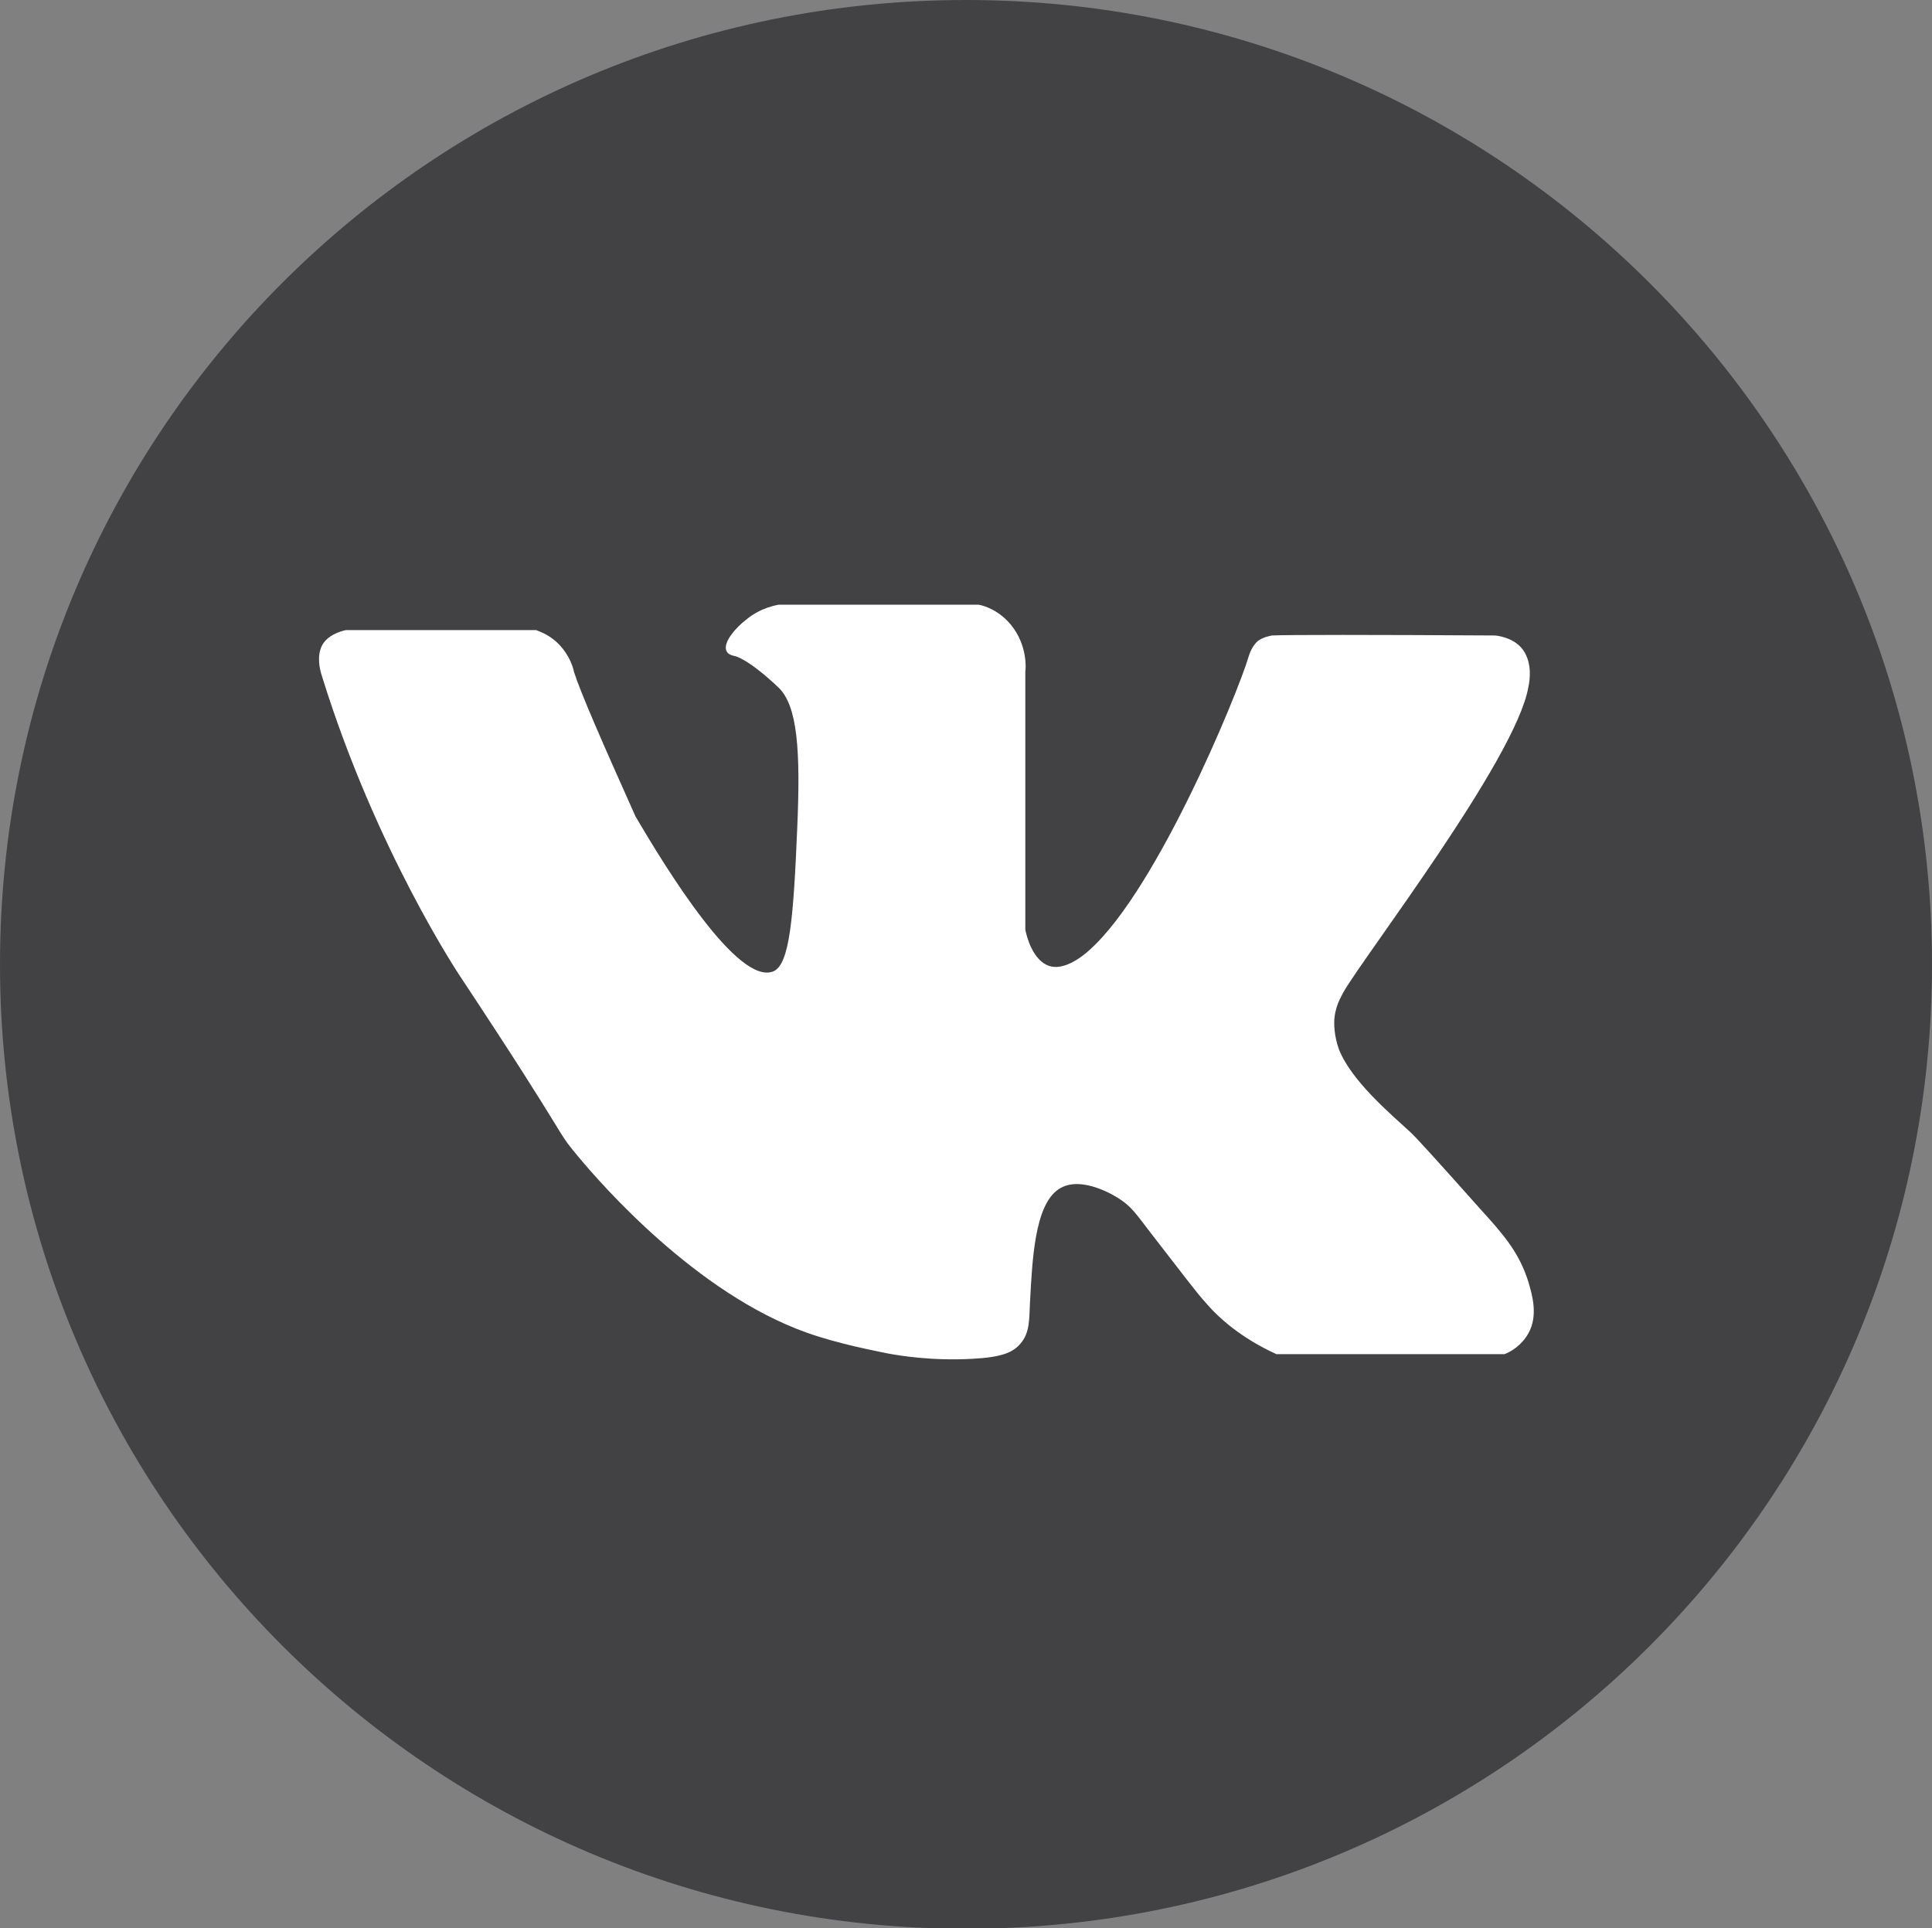 <?xml version="1.0" encoding="utf-8"?>
<!-- Generator: Adobe Illustrator 22.0.0, SVG Export Plug-In . SVG Version: 6.00 Build 0)  -->
<svg version="1.1" id="Слой_1" xmlns="http://www.w3.org/2000/svg" xmlns:xlink="http://www.w3.org/1999/xlink" x="0px" y="0px"
	 viewBox="0 0 250.8 250.3" style="enable-background:new 0 0 250.8 250.3;" xml:space="preserve">
<rect x="0" y="0" width="250.8" height="250.3" fill="#808080" stroke="none"/>
<style type="text/css">
	.st0{fill-rule:evenodd;clip-rule:evenodd;fill:#424143;}
	.st1{fill:#FFFFFF;}
</style>
<g>
	<g id="circle_2_copy">
		<path class="st0" d="M125.4,0C56.1,0,0,56,0,125.2c0,69.1,56.1,125.2,125.4,125.2c69.3,0,125.4-56,125.4-125.2
			C250.8,56,194.6,0,125.4,0z"/>
	</g>
	<path id="icon" class="st1" d="M132.5,174.4c-1,1.2-2.5,1.8-6.2,2c-5.3,0.3-9.5-0.4-11.1-0.7c-1.4-0.3-6.3-1.2-10.5-2.7
		c-14.3-5.1-26.6-19.2-29.6-22.8c-3.2-3.8-0.7-1.3-15.4-23.5c0,0-10.9-16.3-17.9-38.9c-0.3-0.9-0.7-2.6,0-4c0.7-1.3,2.2-1.8,3.1-2
		c8.2,0,16.4,0,24.7,0c0.8,0.3,2,0.8,3.1,2c1.2,1.3,1.7,2.8,1.8,3.4c0.9,2.8,3.7,9.2,8,18.8c4,6.8,13.3,22,17.9,20.1
		c2.1-0.9,2.6-6.8,3.1-18.8c0.4-9.6,0.1-15.7-2.5-18.1c-3.8-3.6-5.5-4-5.5-4c-0.4-0.1-1-0.2-1.2-0.7c-0.5-1.1,1.3-3.1,2.5-4
		c0.7-0.6,2.1-1.6,4.3-2c8.6,0,17.3,0,25.9,0c0.7,0.1,2.7,0.7,4.3,2.7c2,2.5,1.9,5.4,1.8,6c0,11.2,0,22.4,0,33.5c0.2,1,1,4,3.1,4.7
		c0.6,0.2,2,0.4,4.3-1.3c9-6.8,20.2-34.1,21.6-38.9c0.1-0.3,0.4-1.3,1.2-2c0.7-0.5,1.4-0.6,1.8-0.7c1.7-0.1,13.2-0.1,29,0
		c0.9,0.1,2.7,0.5,3.7,2c1.1,1.7,0.8,3.8,0.6,4.7c-1.6,9.3-21.4,35-24,39.6c-0.3,0.6-1.2,2-1.2,4c0,0.3,0,1.7,0.6,3.4
		c1.6,4.1,6.7,8.4,9.2,10.7c0.6,0.5,3.5,3.7,9.2,10.1c3,3.3,5,5.6,6.2,9.4c0.5,1.7,1.3,4.4,0,6.7c-0.9,1.6-2.3,2.4-3.1,2.7
		c-9.9,0-19.7,0-29.6,0c-4.6-2.1-7.5-4.7-9.2-6.7c-1.2-1.3-3.2-4-7.4-9.4c-1.6-2.1-2.3-3.1-3.7-4c-0.4-0.3-5.1-3.3-8-1.3
		c-3.1,2.1-3.4,9.2-3.7,14.8C133.6,171.2,133.7,173,132.5,174.4z"/>
</g>
</svg>
